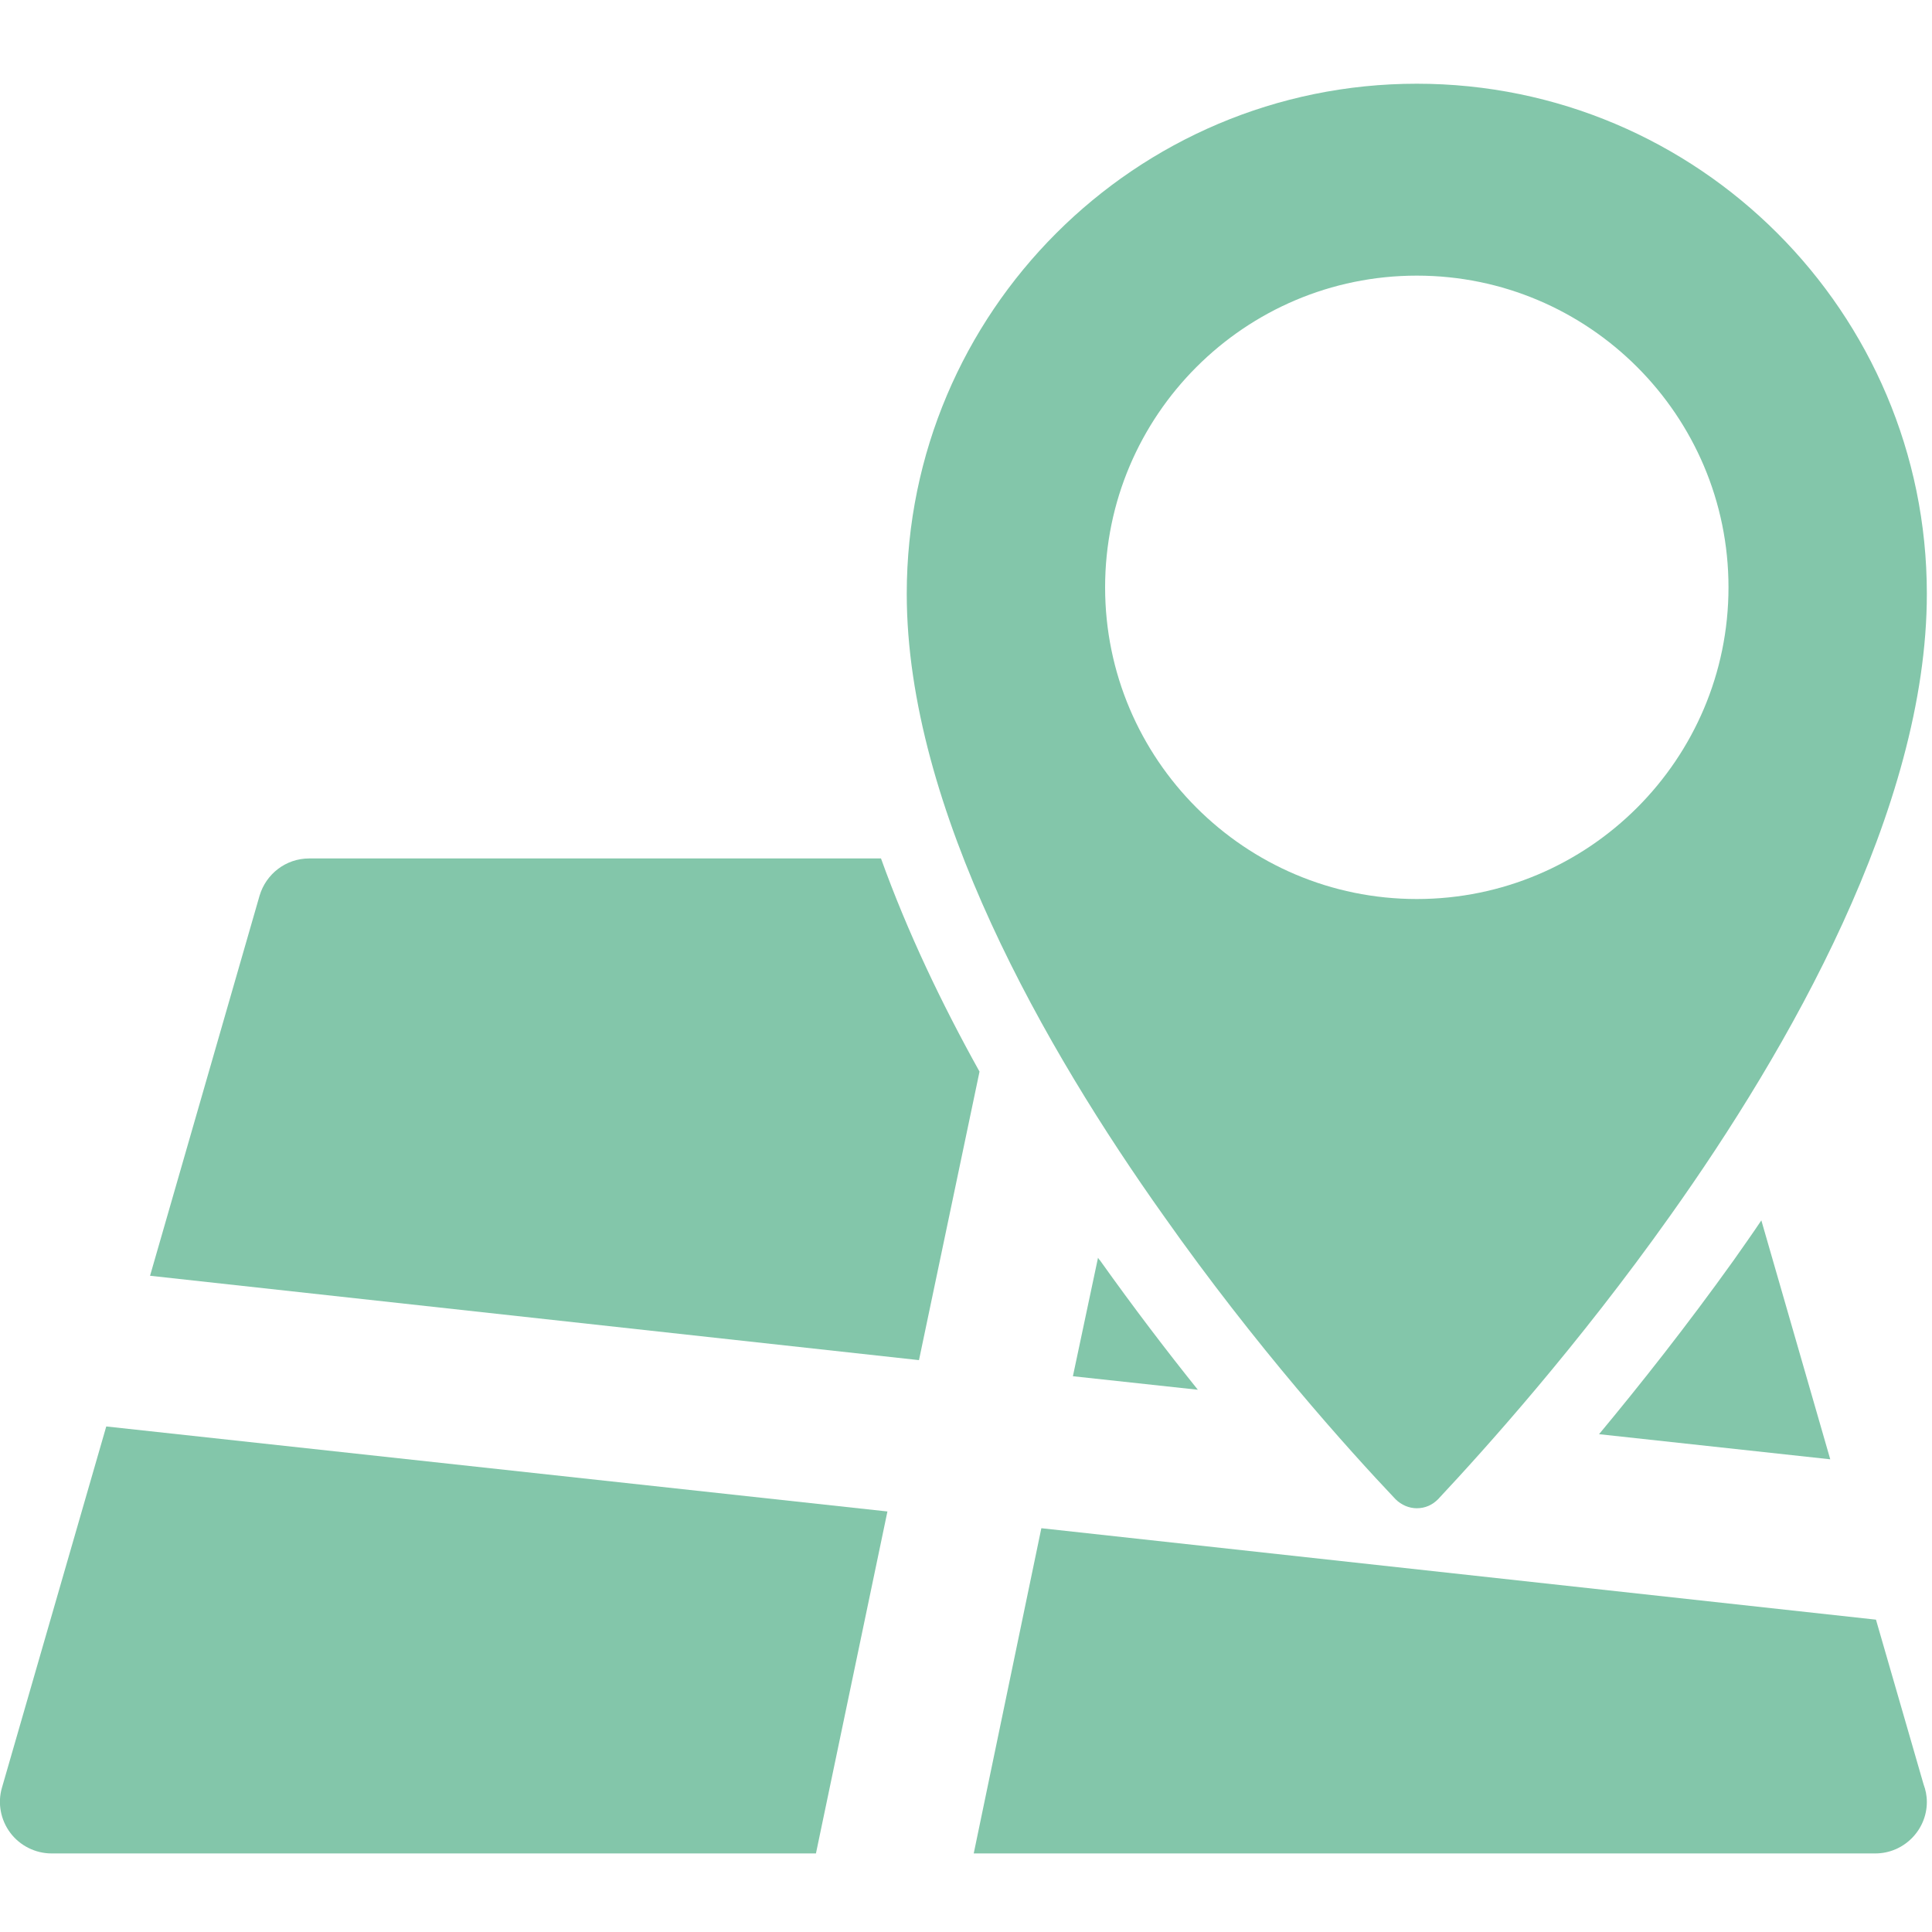 <?xml version="1.0" encoding="utf-8"?>
<!-- Generator: Adobe Illustrator 17.1.0, SVG Export Plug-In . SVG Version: 6.00 Build 0)  -->
<!DOCTYPE svg PUBLIC "-//W3C//DTD SVG 1.1//EN" "http://www.w3.org/Graphics/SVG/1.1/DTD/svg11.dtd">
<svg version="1.1" id="Layer_1" xmlns="http://www.w3.org/2000/svg" xmlns:xlink="http://www.w3.org/1999/xlink" x="0px" y="0px"
	 viewBox="0 0 300 300" enable-background="new 0 0 300 300" xml:space="preserve">
<g>
	<path fill="#83C6AA" d="M136.8,133.3H48c-3.6,0-6.7,2.4-7.7,5.8l-17,59l119.4,13.1l9.4-44.8C146.2,155.8,140.9,144.7,136.8,133.3
		L136.8,133.3z M136.8,133.3"/>
	<path fill="#83C6AA" d="M248.3,222.7l35.9,3.9l-10.7-37.1c-1.4,2.1-2.9,4.2-4.3,6.2C261.9,205.9,254.7,215,248.3,222.7L248.3,222.7
		z M248.3,222.7"/>
	<g>
		<path fill="#83C6AA" d="M170.5,195.3l-3.9,18.4l19.4,2.1c-4.9-6.1-10-12.8-15.2-20.1C170.7,195.6,170.6,195.5,170.5,195.3
			L170.5,195.3z M170.5,195.3"/>
		<path fill="#83C6AA" d="M0.3,277.6c-0.7,2.4-0.2,5,1.3,7c1.5,2,3.9,3.2,6.4,3.2h118.7l11.1-53.1L16.5,221.5L0.3,277.6z M0.3,277.6
			"/>
		<path fill="#83C6AA" d="M291.3,251.5l-129.6-14.2l-10.5,50.5h140c4.4,0,8-3.6,8-8c0-1-0.2-1.9-0.5-2.7L291.3,251.5z M291.3,251.5"
			/>
		<path fill="#83C6AA" d="M216.7,232.8c0.9,0.9,2.1,1.4,3.3,1.4c1.3,0,2.4-0.5,3.3-1.4c7.3-7.8,21.7-23.8,36.1-44.1
			c18.2-25.6,39.8-63.1,39.8-96.5c0-43.7-35.5-79.2-79.2-79.2c-43.7,0-79.2,35.5-79.2,79.2c0,33.4,21.7,71,39.9,96.6
			C195,209.1,209.4,225.1,216.7,232.8L216.7,232.8z M220,42.8c26.7,0,48.4,21.7,48.4,48.4c0,26.7-21.7,48.4-48.4,48.4
			c-26.7,0-48.4-21.7-48.4-48.4C171.6,64.5,193.3,42.8,220,42.8L220,42.8z M220,42.8"/>
	</g>
</g>
</svg>
